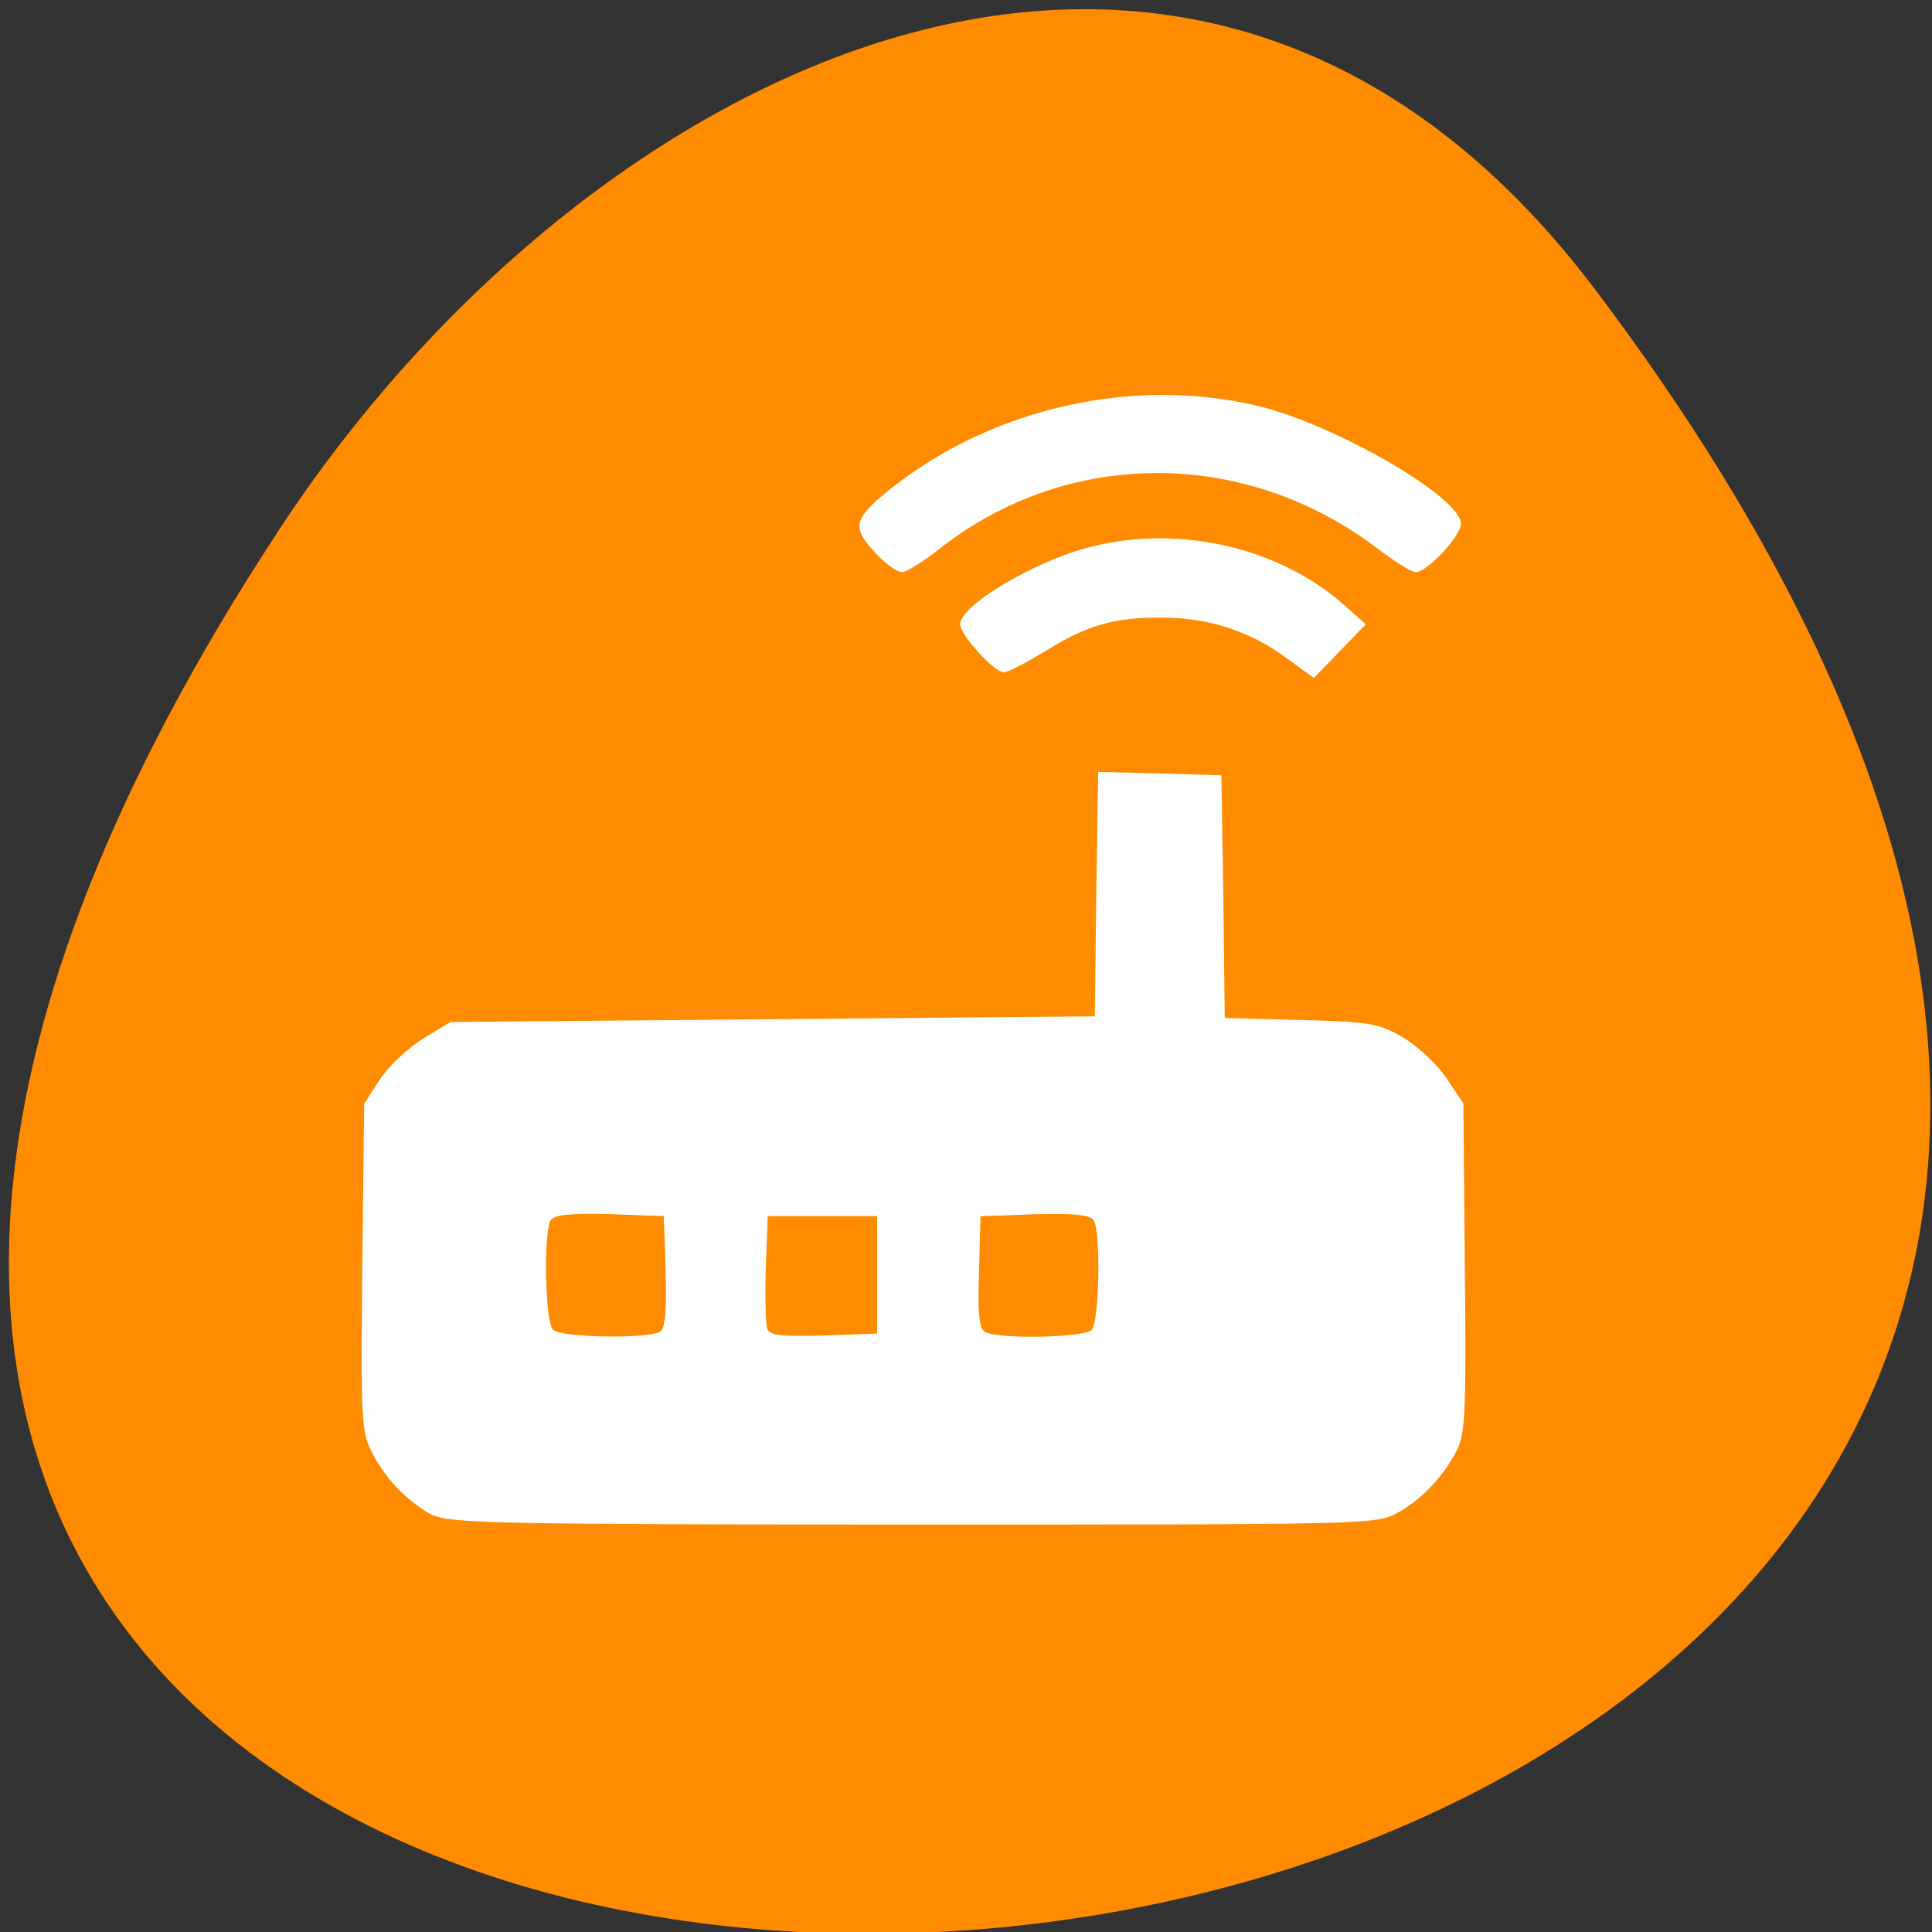 <svg xmlns="http://www.w3.org/2000/svg" viewBox="0 0 16 16"><rect x="0" y="0" width="16" height="16" fill="#333333" stroke="none"/><path d="m 13.199 2.383 c 12.547 16.59 -21.98 18.945 -10.898 2.02 c 2.523 -3.863 7.574 -6.406 10.898 -2.02" fill="#ff8c00"/><path d="m 3.586 12.551 c -0.211 -0.113 -0.398 -0.309 -0.504 -0.52 c -0.09 -0.172 -0.094 -0.273 -0.082 -1.539 l 0.016 -1.352 l 0.129 -0.199 c 0.07 -0.109 0.234 -0.262 0.359 -0.34 l 0.227 -0.137 l 5.336 -0.047 l 0.012 -1.012 l 0.016 -1.012 l 0.512 0.012 l 0.508 0.016 l 0.016 1 l 0.012 1.01 l 0.629 0.016 c 0.59 0.016 0.645 0.027 0.859 0.152 c 0.125 0.078 0.285 0.23 0.355 0.34 l 0.133 0.199 l 0.012 1.355 c 0.012 1.18 0.004 1.371 -0.063 1.512 c -0.113 0.223 -0.301 0.422 -0.508 0.531 c -0.172 0.09 -0.328 0.09 -4 0.09 c -3.391 0 -3.84 -0.012 -3.969 -0.078 m 1.875 -1.52 c 0.043 -0.027 0.055 -0.164 0.047 -0.5 l -0.016 -0.457 l -0.449 -0.016 c -0.324 -0.008 -0.457 0.004 -0.488 0.051 c -0.059 0.098 -0.047 0.84 0.02 0.906 c 0.063 0.066 0.785 0.078 0.887 0.016 m 1.797 -0.469 v -0.488 h -0.906 l -0.016 0.434 c -0.008 0.238 0 0.465 0.012 0.5 c 0.02 0.055 0.129 0.066 0.465 0.055 l 0.445 -0.016 m 1.777 -0.031 c 0.063 -0.066 0.078 -0.809 0.016 -0.906 c -0.027 -0.047 -0.16 -0.059 -0.488 -0.051 l -0.449 0.016 l -0.012 0.457 c -0.012 0.336 0 0.473 0.047 0.5 c 0.098 0.063 0.82 0.051 0.887 -0.016 m 1.609 -5.566 c -0.305 -0.223 -0.645 -0.332 -1.027 -0.332 c -0.395 -0.004 -0.625 0.063 -0.973 0.281 c -0.156 0.094 -0.305 0.172 -0.336 0.172 c -0.082 0 -0.363 -0.309 -0.363 -0.398 c 0 -0.16 0.641 -0.539 1.109 -0.648 c 0.727 -0.176 1.547 0.02 2.074 0.492 l 0.176 0.156 l -0.43 0.445 m -3.637 -1.043 c -0.199 -0.211 -0.176 -0.285 0.172 -0.555 c 0.828 -0.641 1.969 -0.895 2.98 -0.66 c 0.637 0.145 1.703 0.758 1.703 0.98 c 0 0.102 -0.281 0.402 -0.375 0.402 c -0.031 0 -0.172 -0.086 -0.309 -0.191 c -1.098 -0.84 -2.57 -0.84 -3.633 -0.004 c -0.133 0.105 -0.277 0.195 -0.313 0.195 c -0.039 0 -0.141 -0.074 -0.227 -0.168" fill="#fff"/></svg>